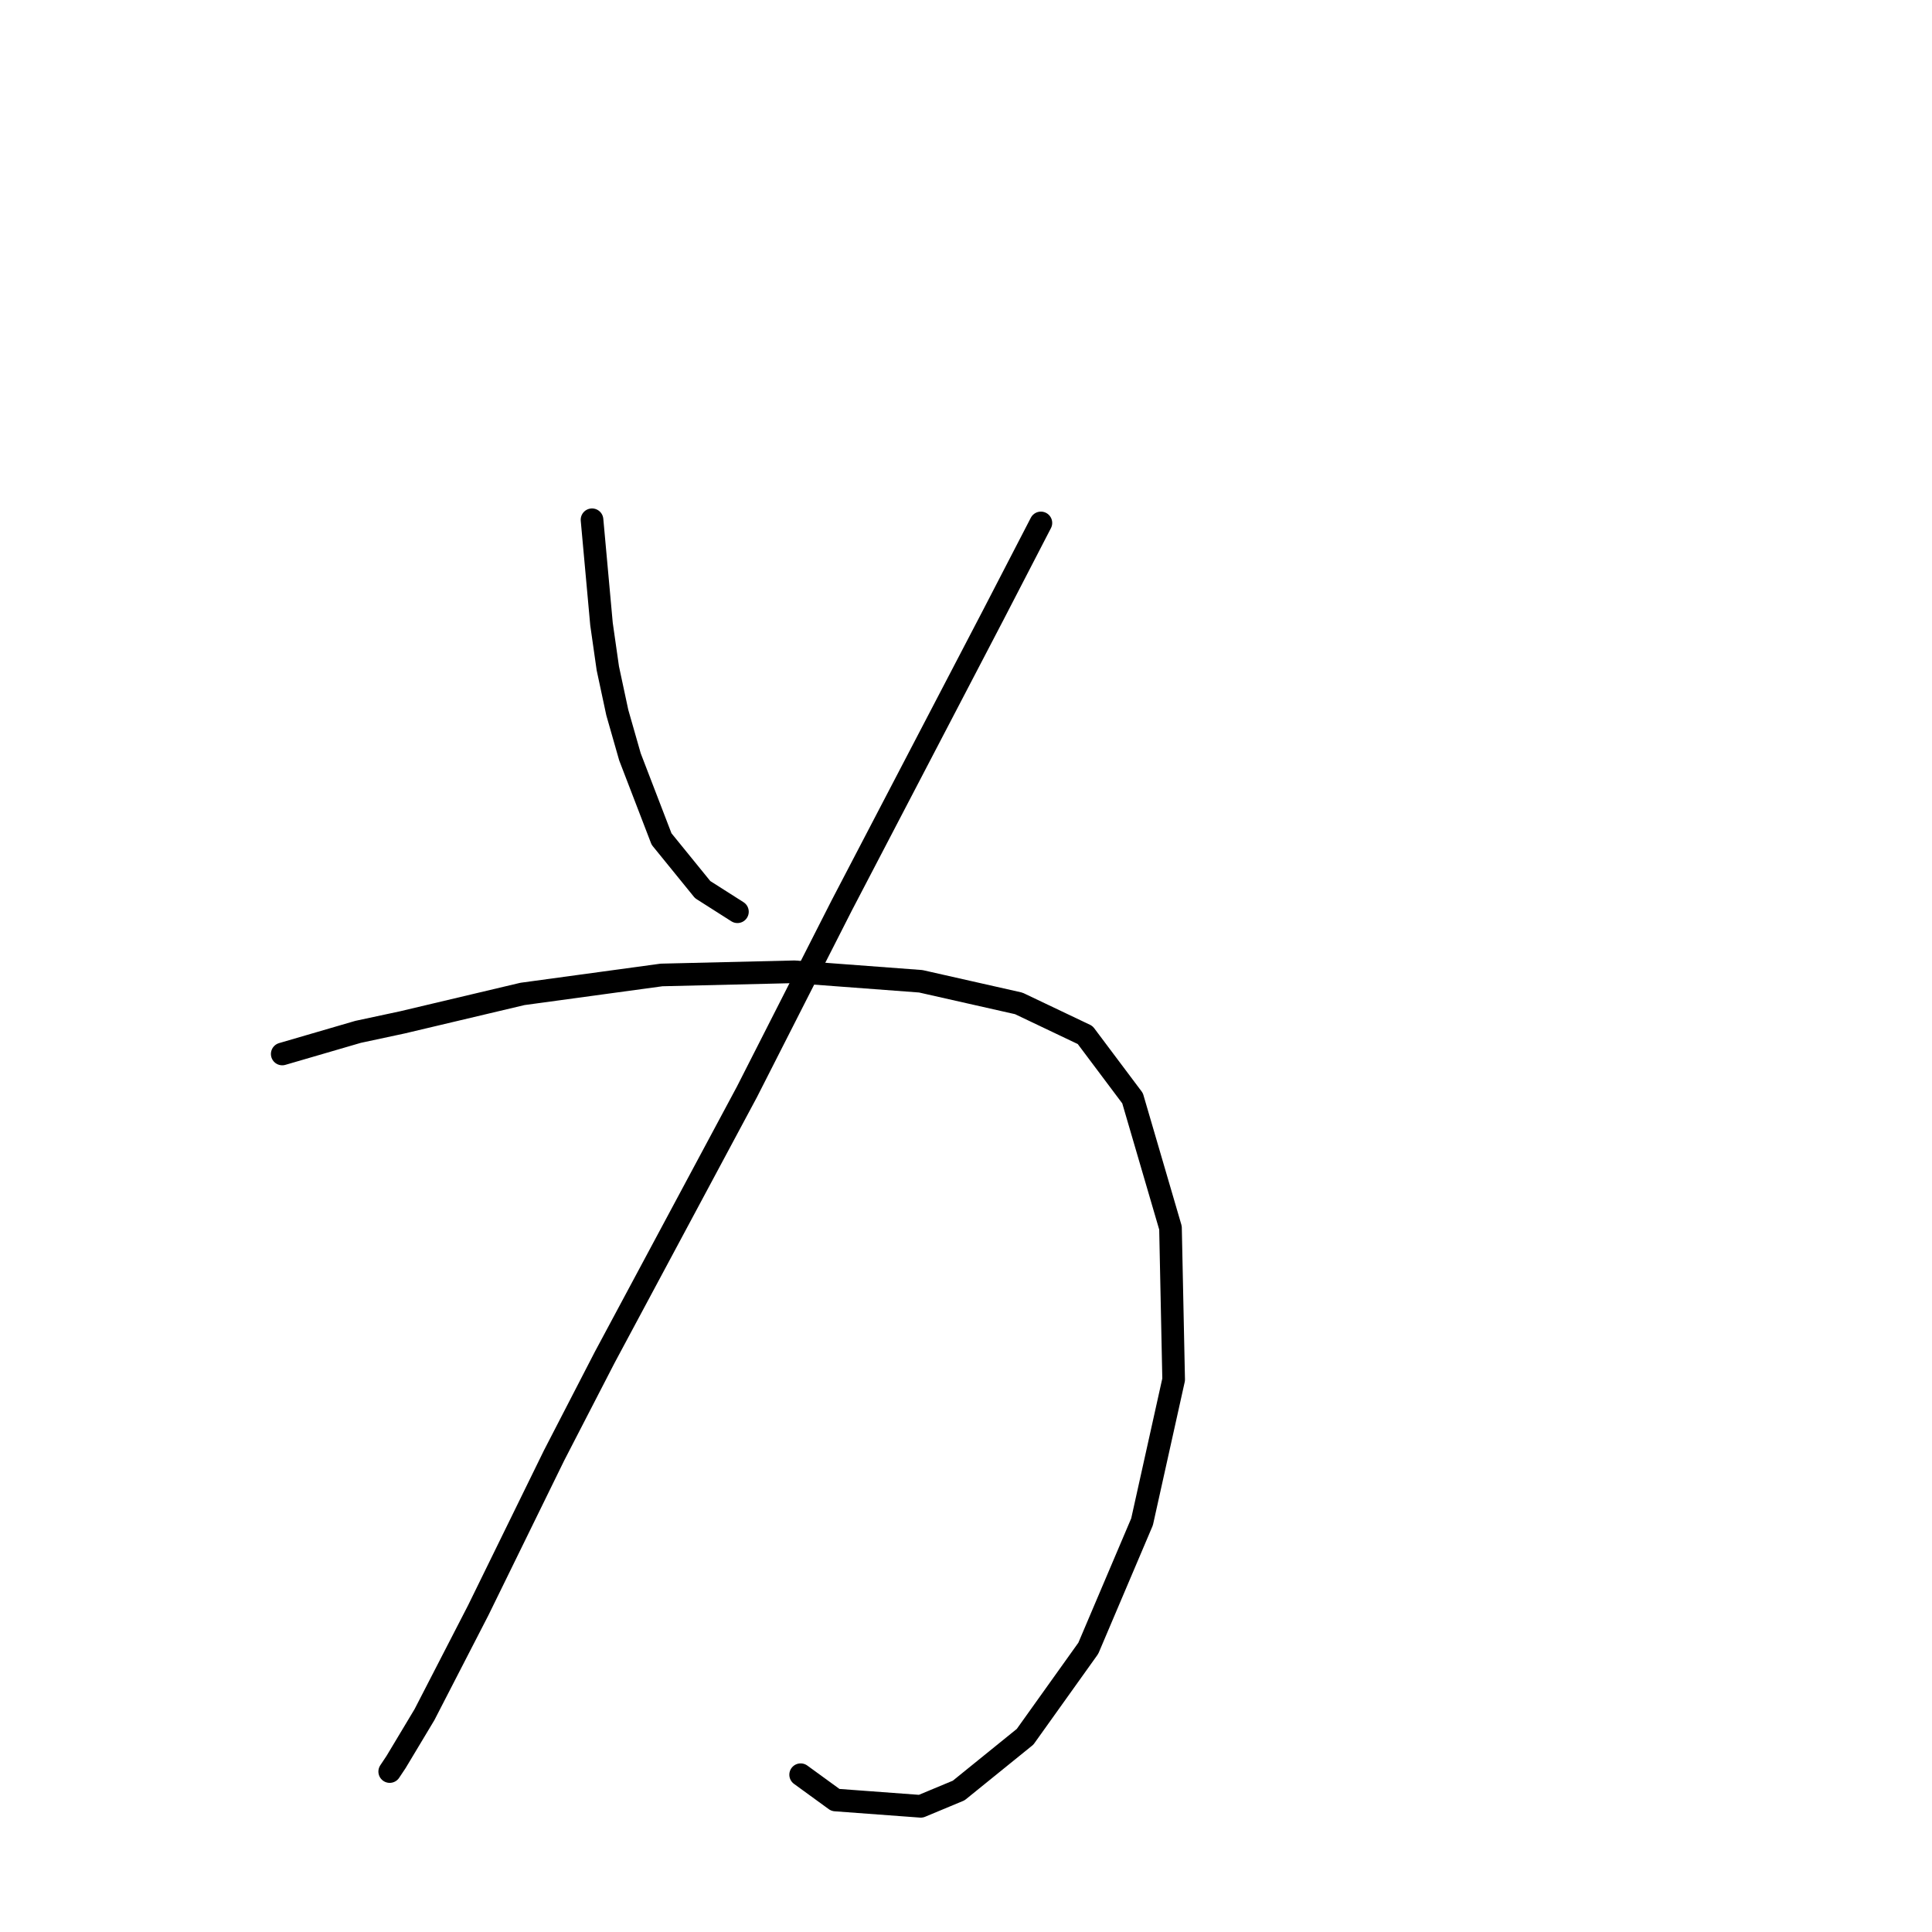 <?xml version="1.0" standalone="no"?>
    <svg width="256" height="256" xmlns="http://www.w3.org/2000/svg" version="1.1">
    <polyline stroke="black" stroke-width="3" stroke-linecap="round" fill="transparent" stroke-linejoin="round" points="78.446 68.872 79.702 82.694 80.54 88.558 81.796 94.422 83.472 100.286 87.66 111.176 93.106 117.878 97.713 120.81 97.713 120.81 " />
        <polyline stroke="black" stroke-width="3" stroke-linecap="round" fill="transparent" stroke-linejoin="round" points="137.923 69.291 131.64 81.437 126.614 91.071 111.535 119.972 98.97 144.685 80.121 179.869 73.419 192.853 63.367 213.377 56.246 227.199 52.477 233.482 51.639 234.739 51.639 234.739 " />
        <polyline stroke="black" stroke-width="3" stroke-linecap="round" fill="transparent" stroke-linejoin="round" points="37.398 139.658 47.45 136.726 53.314 135.47 69.231 131.7 87.66 129.187 105.252 128.768 122.007 130.025 134.991 132.957 143.787 137.145 150.07 145.522 155.096 162.696 155.515 182.801 151.327 201.649 144.206 218.403 135.829 230.131 127.033 237.252 122.007 239.346 110.698 238.509 106.09 235.158 106.09 235.158 " />
        </svg>